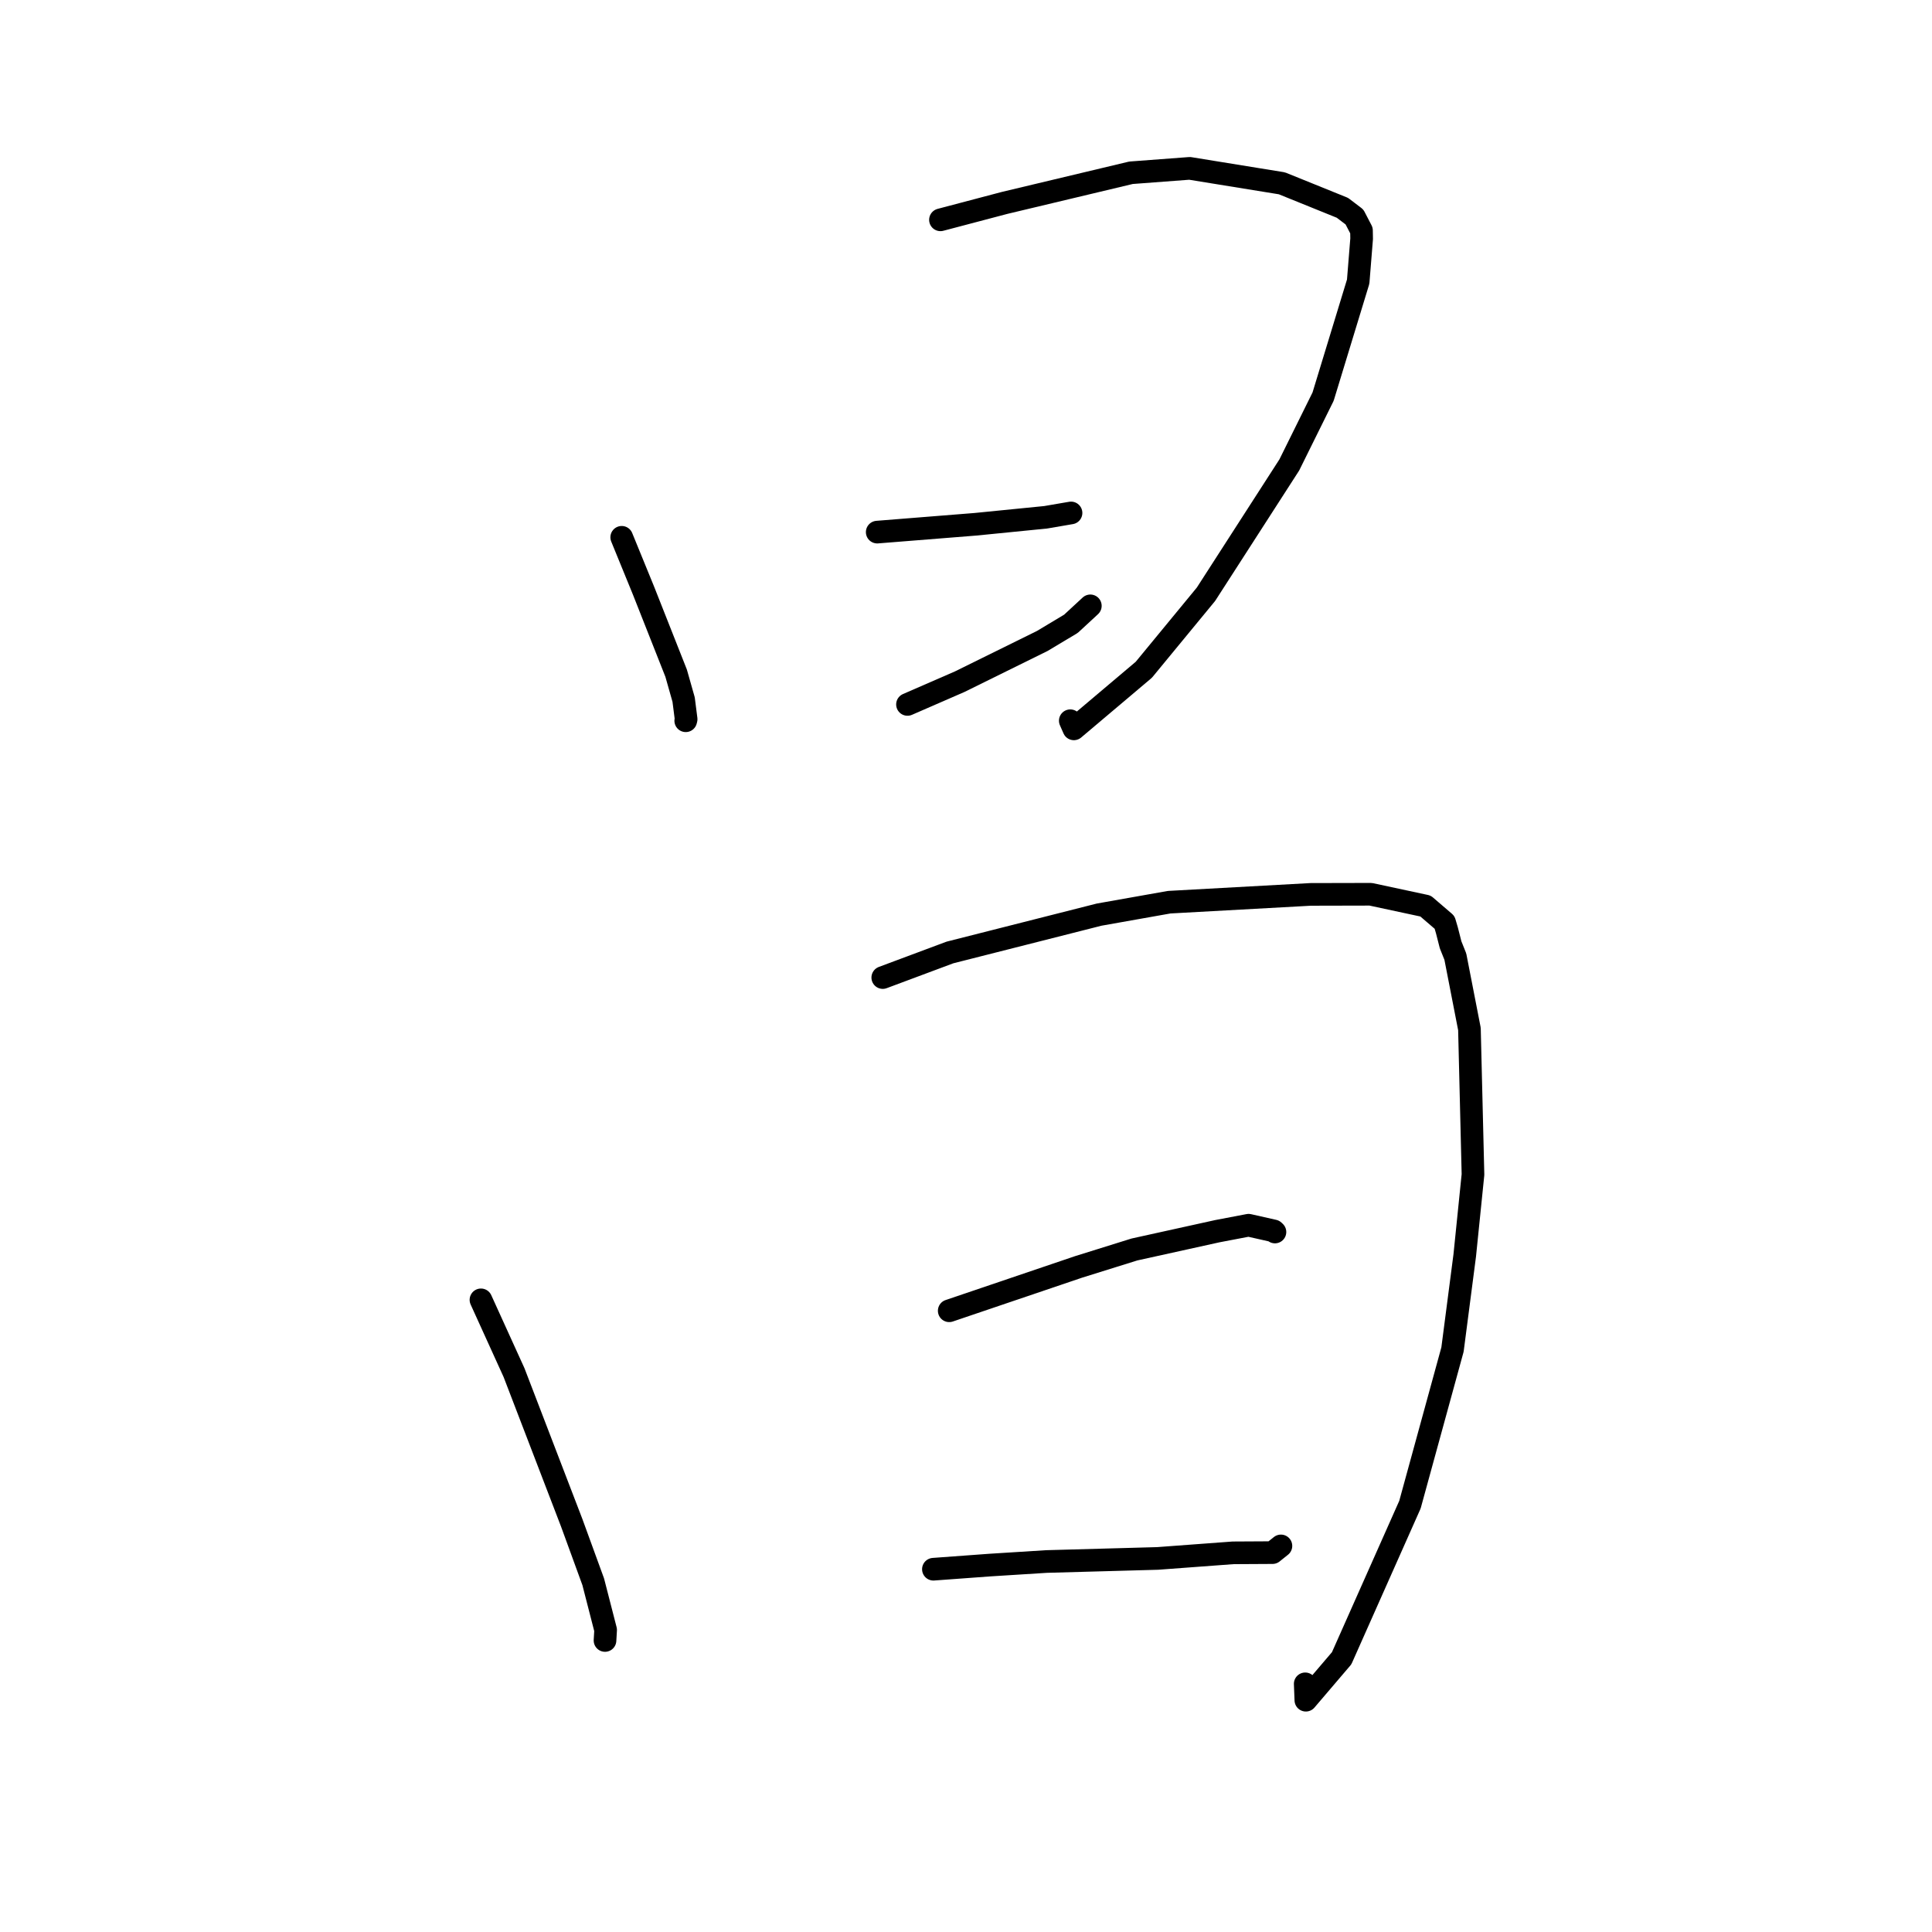<?xml version="1.0" standalone="no"?>
    <svg width="256" height="256" xmlns="http://www.w3.org/2000/svg" version="1.1">
    <polyline stroke="black" stroke-width="3" stroke-linecap="round" fill="transparent" stroke-linejoin="round" points="82.381 71.195 85.268 78.257 89.593 89.204 90.584 92.699 90.916 95.299 90.864 95.504 " />
        <polyline stroke="black" stroke-width="3" stroke-linecap="round" fill="transparent" stroke-linejoin="round" points="124.615 29.129 133.123 26.885 149.863 22.893 157.641 22.308 169.855 24.289 177.877 27.535 179.473 28.75 180.404 30.539 180.423 31.636 179.966 37.315 175.317 52.556 170.839 61.606 159.796 78.746 151.561 88.748 142.293 96.578 141.818 95.5 " />
        <polyline stroke="black" stroke-width="3" stroke-linecap="round" fill="transparent" stroke-linejoin="round" points="116.235 70.508 129.258 69.469 138.558 68.543 141.27 68.078 141.825 67.983 141.885 67.973 141.917 67.967 " />
        <polyline stroke="black" stroke-width="3" stroke-linecap="round" fill="transparent" stroke-linejoin="round" points="120.246 93.341 127.165 90.328 138.102 84.934 141.905 82.656 144.268 80.471 144.476 80.278 " />
        <polyline stroke="black" stroke-width="3" stroke-linecap="round" fill="transparent" stroke-linejoin="round" points="63.729 172.236 68.113 181.879 75.754 201.775 78.606 209.594 80.248 215.978 80.178 217.183 80.169 217.327 80.167 217.371 " />
        <polyline stroke="black" stroke-width="3" stroke-linecap="round" fill="transparent" stroke-linejoin="round" points="116.971 129.531 125.872 126.208 145.645 121.192 154.922 119.546 173.674 118.512 181.62 118.494 188.89 120.053 191.413 122.218 191.722 123.269 192.214 125.195 192.841 126.76 194.708 136.345 195.178 155.632 194.086 166.344 192.464 178.818 186.826 199.373 177.775 219.729 173.033 225.286 172.948 223.117 " />
        <polyline stroke="black" stroke-width="3" stroke-linecap="round" fill="transparent" stroke-linejoin="round" points="125.776 173.685 142.902 167.877 150.324 165.561 161.315 163.137 165.446 162.349 168.781 163.101 168.938 163.248 " />
        <polyline stroke="black" stroke-width="3" stroke-linecap="round" fill="transparent" stroke-linejoin="round" points="123.68 207.93 131.151 207.382 138.676 206.908 153.389 206.501 163.382 205.759 168.617 205.73 169.621 204.927 169.729 204.841 " />
        </svg>